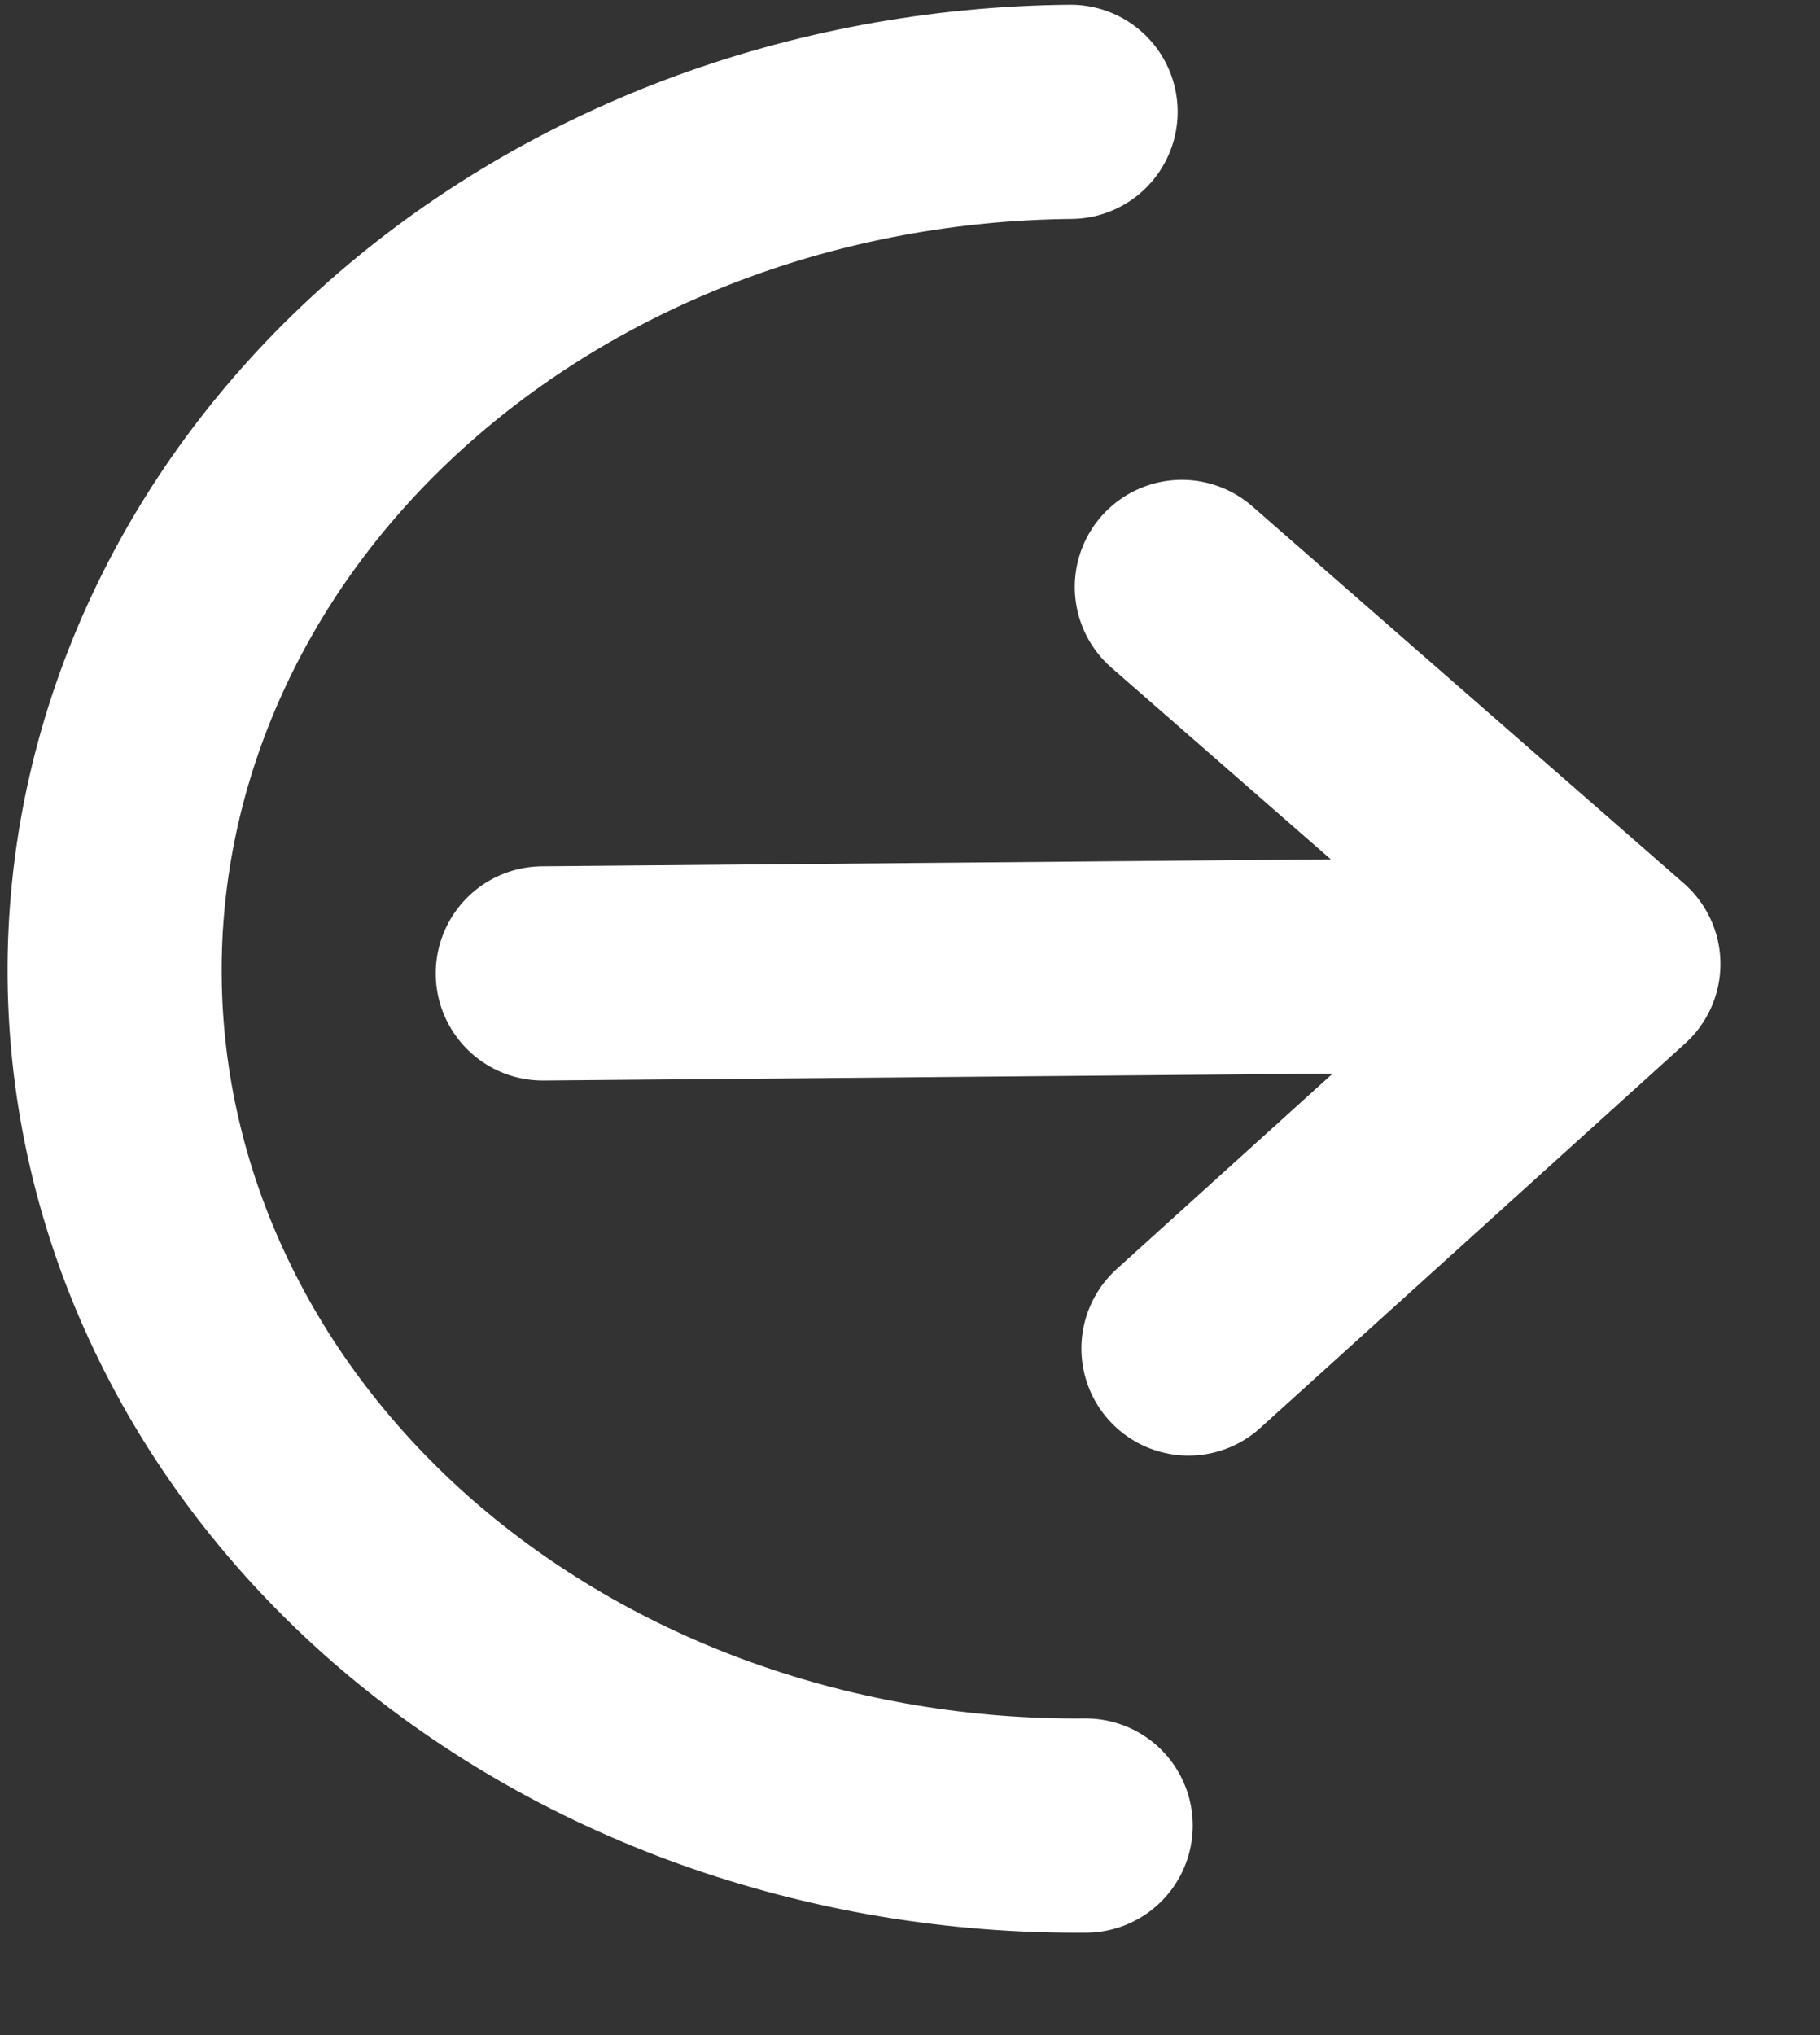 <svg width="17" height="19" viewBox="0 0 17 19" fill="none" xmlns="http://www.w3.org/2000/svg">
<rect x="0" y="0" width="17" height="19" fill="#333333" stroke="none"/>
<path d="M15.07 9L11.039 5.48M15.07 9L11.101 12.59M15.07 9L5.07 9.088M10.141 17.044C8.959 17.054 7.787 16.857 6.691 16.465C5.596 16.073 4.599 15.492 3.756 14.757C2.914 14.021 2.243 13.145 1.783 12.178C1.322 11.212 1.08 10.174 1.071 9.123C1.061 8.073 1.285 7.03 1.729 6.056C2.172 5.081 2.827 4.193 3.657 3.443C4.486 2.693 5.473 2.095 6.561 1.683C7.649 1.272 8.818 1.055 10 1.044" stroke="white" stroke-width="2" stroke-linecap="round" stroke-linejoin="round"/>
</svg>
